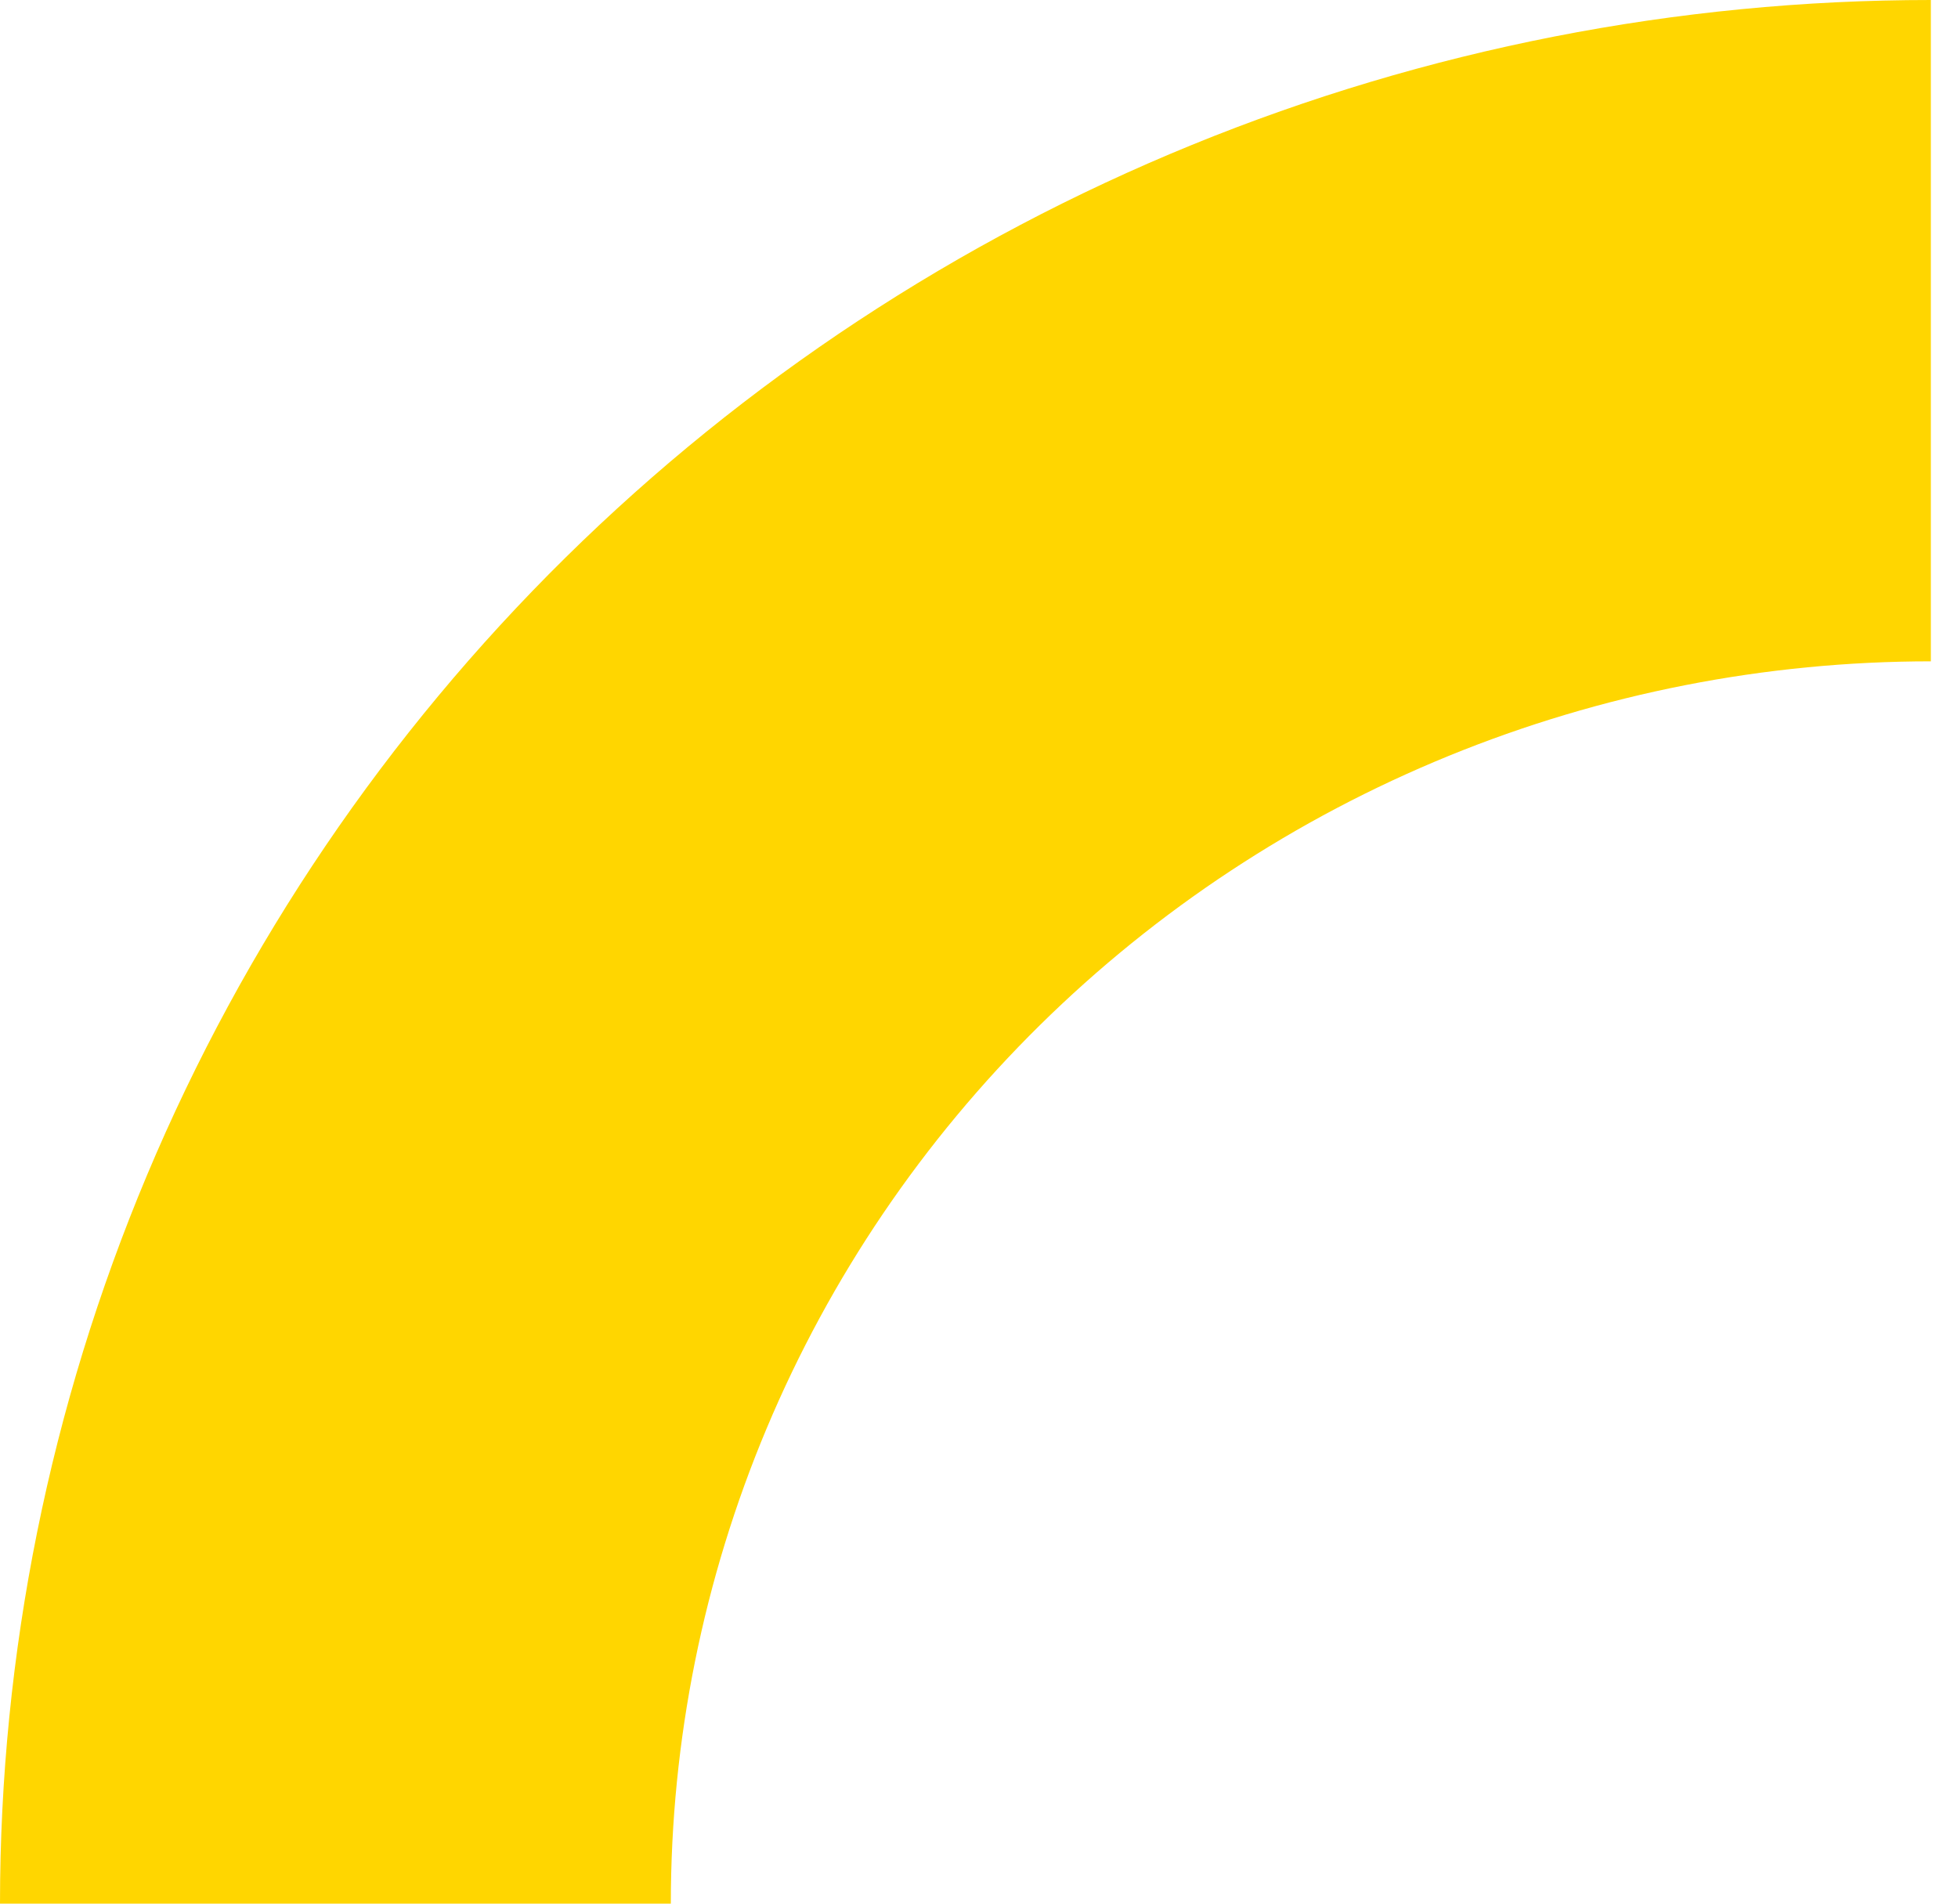 <svg width="36" height="35" viewBox="0 0 36 35" fill="none" xmlns="http://www.w3.org/2000/svg">
<path d="M35.501 0C30.839 -5.48099e-08 26.222 0.905 21.915 2.664C17.608 4.423 13.695 7.001 10.398 10.251C7.102 13.501 4.487 17.36 2.703 21.606C0.919 25.852 0 30.404 0 35H12.334C12.334 32.001 12.933 29.03 14.097 26.259C15.261 23.488 16.968 20.97 19.119 18.849C21.27 16.728 23.824 15.046 26.635 13.898C29.446 12.75 32.458 12.159 35.501 12.159V0Z" fill="#FFD600"/>
</svg>
